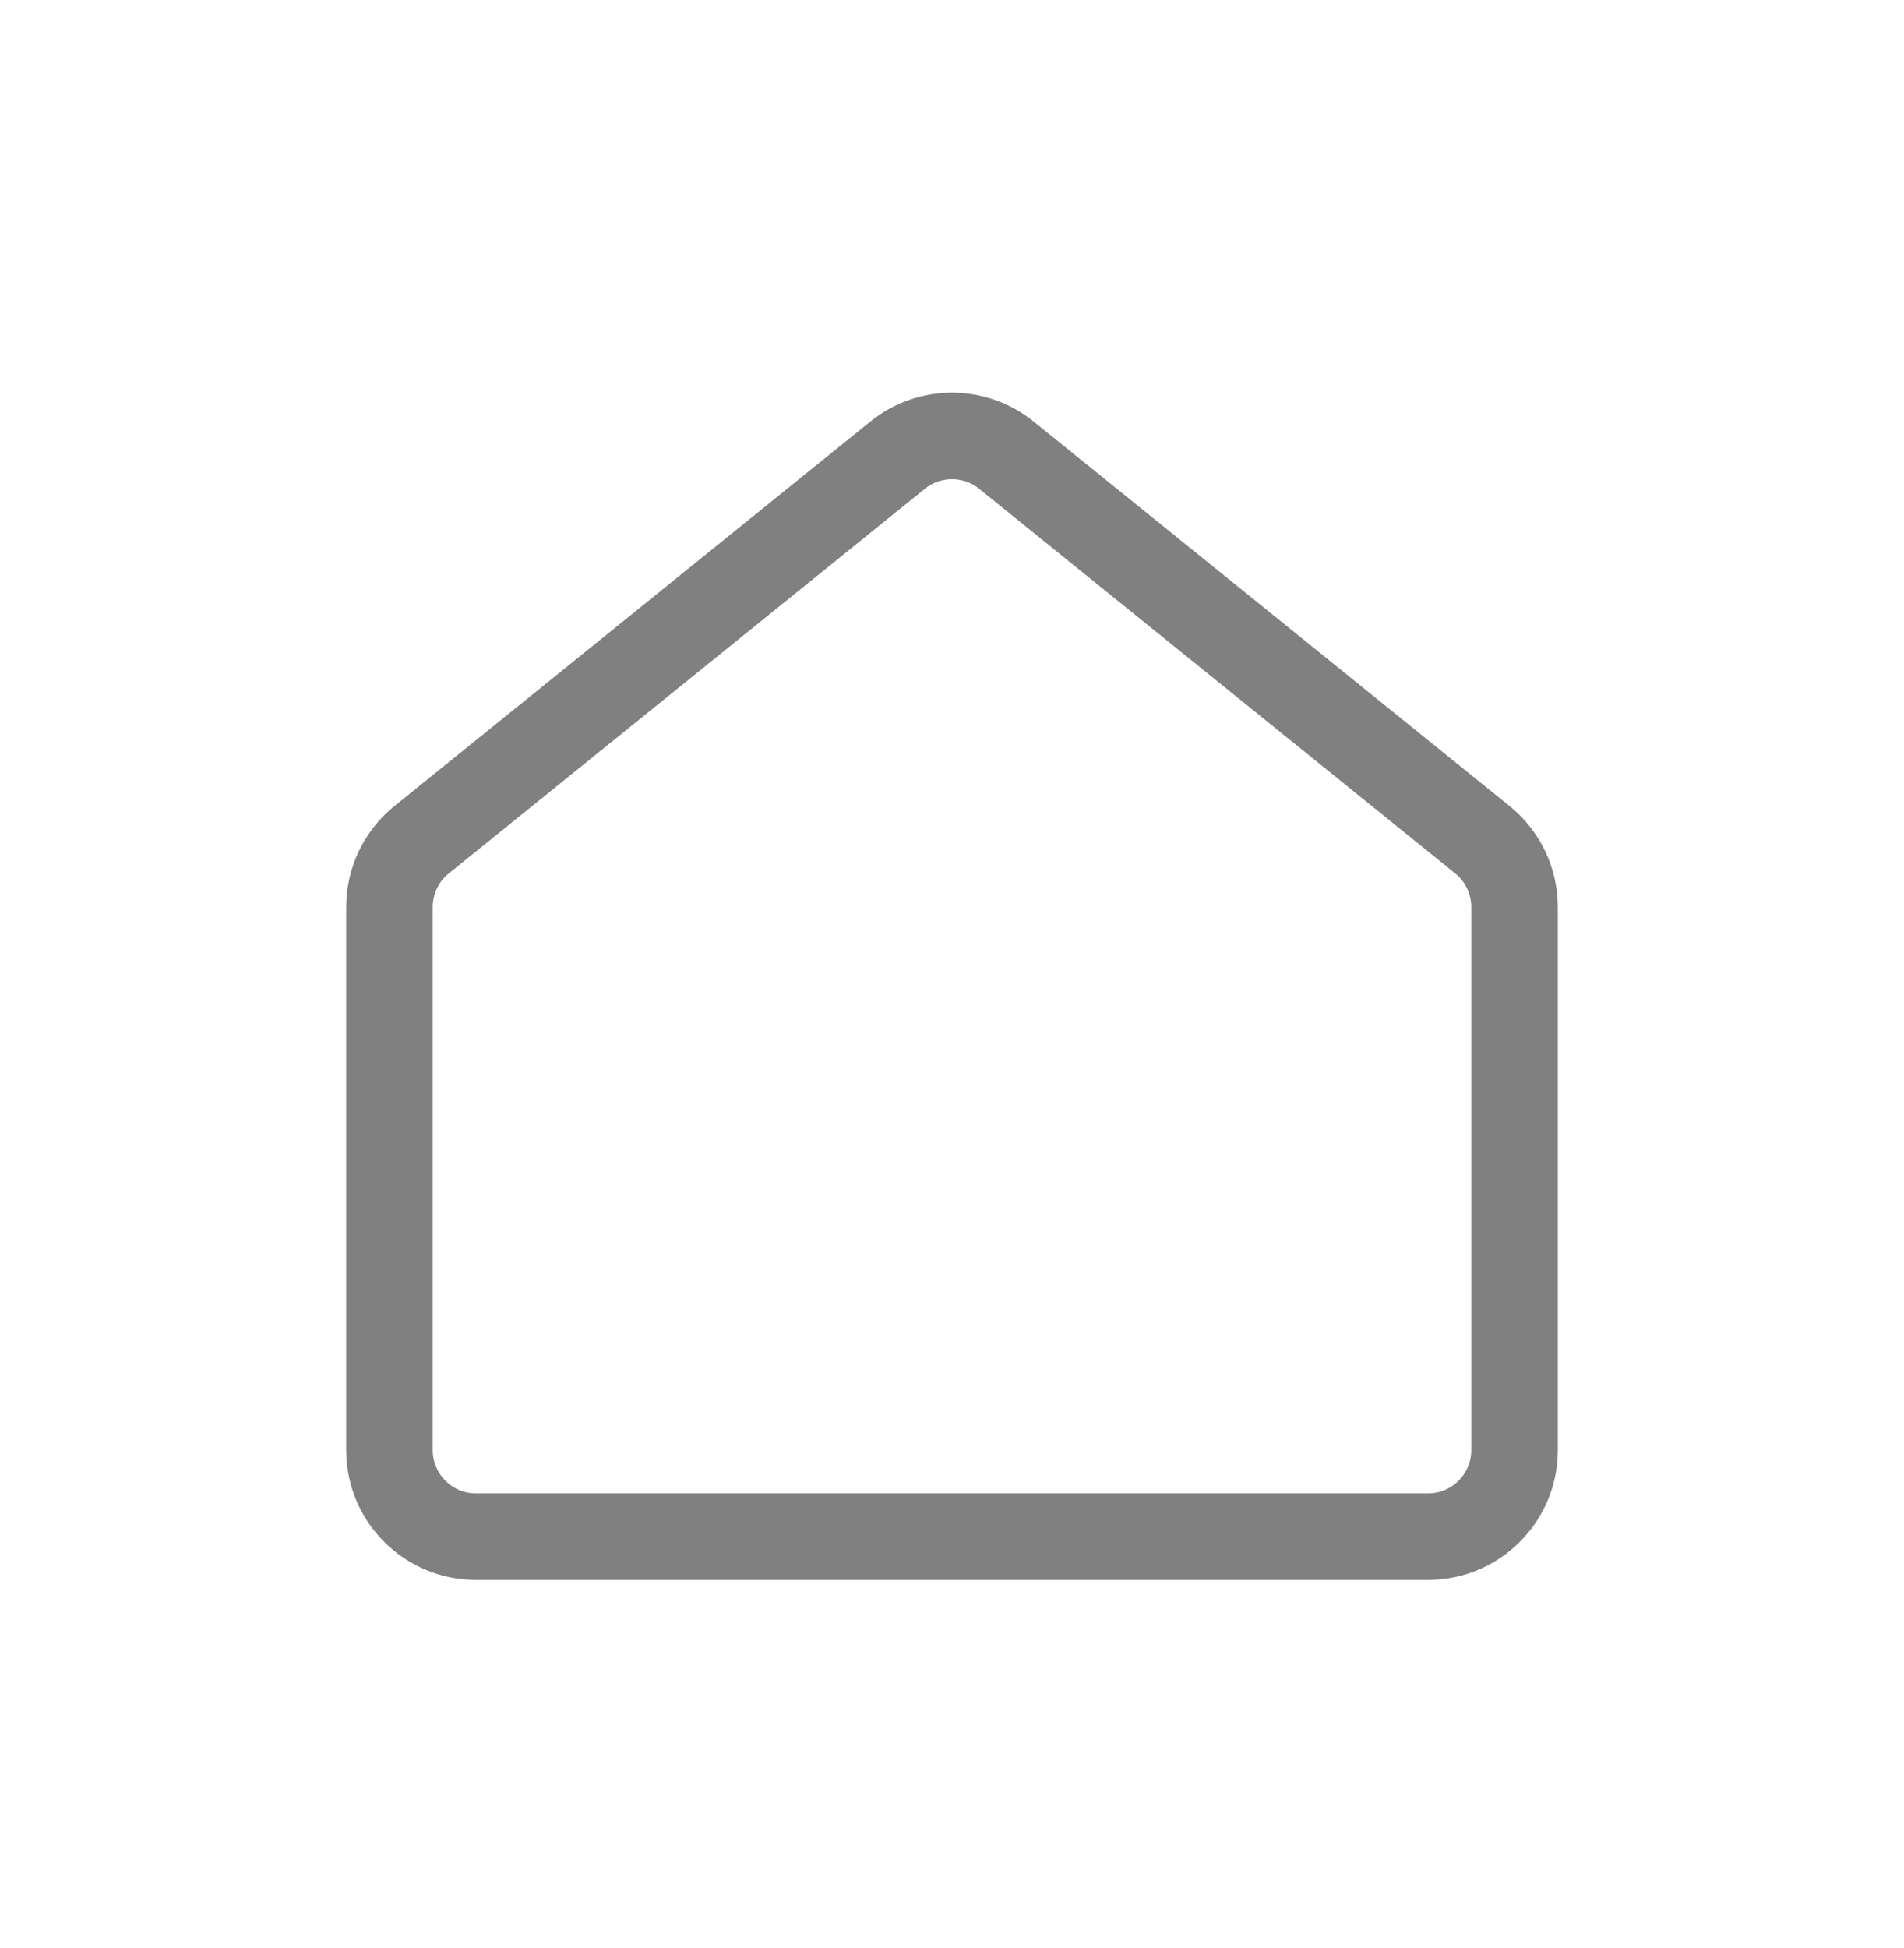 <svg width="44" height="45" viewBox="0 0 44 45" fill="none" xmlns="http://www.w3.org/2000/svg">
<path d="M34.257 19.4L23.257 10.515C22.523 9.923 21.477 9.923 20.743 10.515L9.743 19.4C9.273 19.779 9 20.351 9 20.956V33.5C9 34.605 9.895 35.5 11 35.5H33C34.105 35.5 35 34.605 35 33.5V20.956C35 20.351 34.727 19.779 34.257 19.4Z" stroke="#808080" stroke-width="2" stroke-linejoin="round"/>
</svg>
